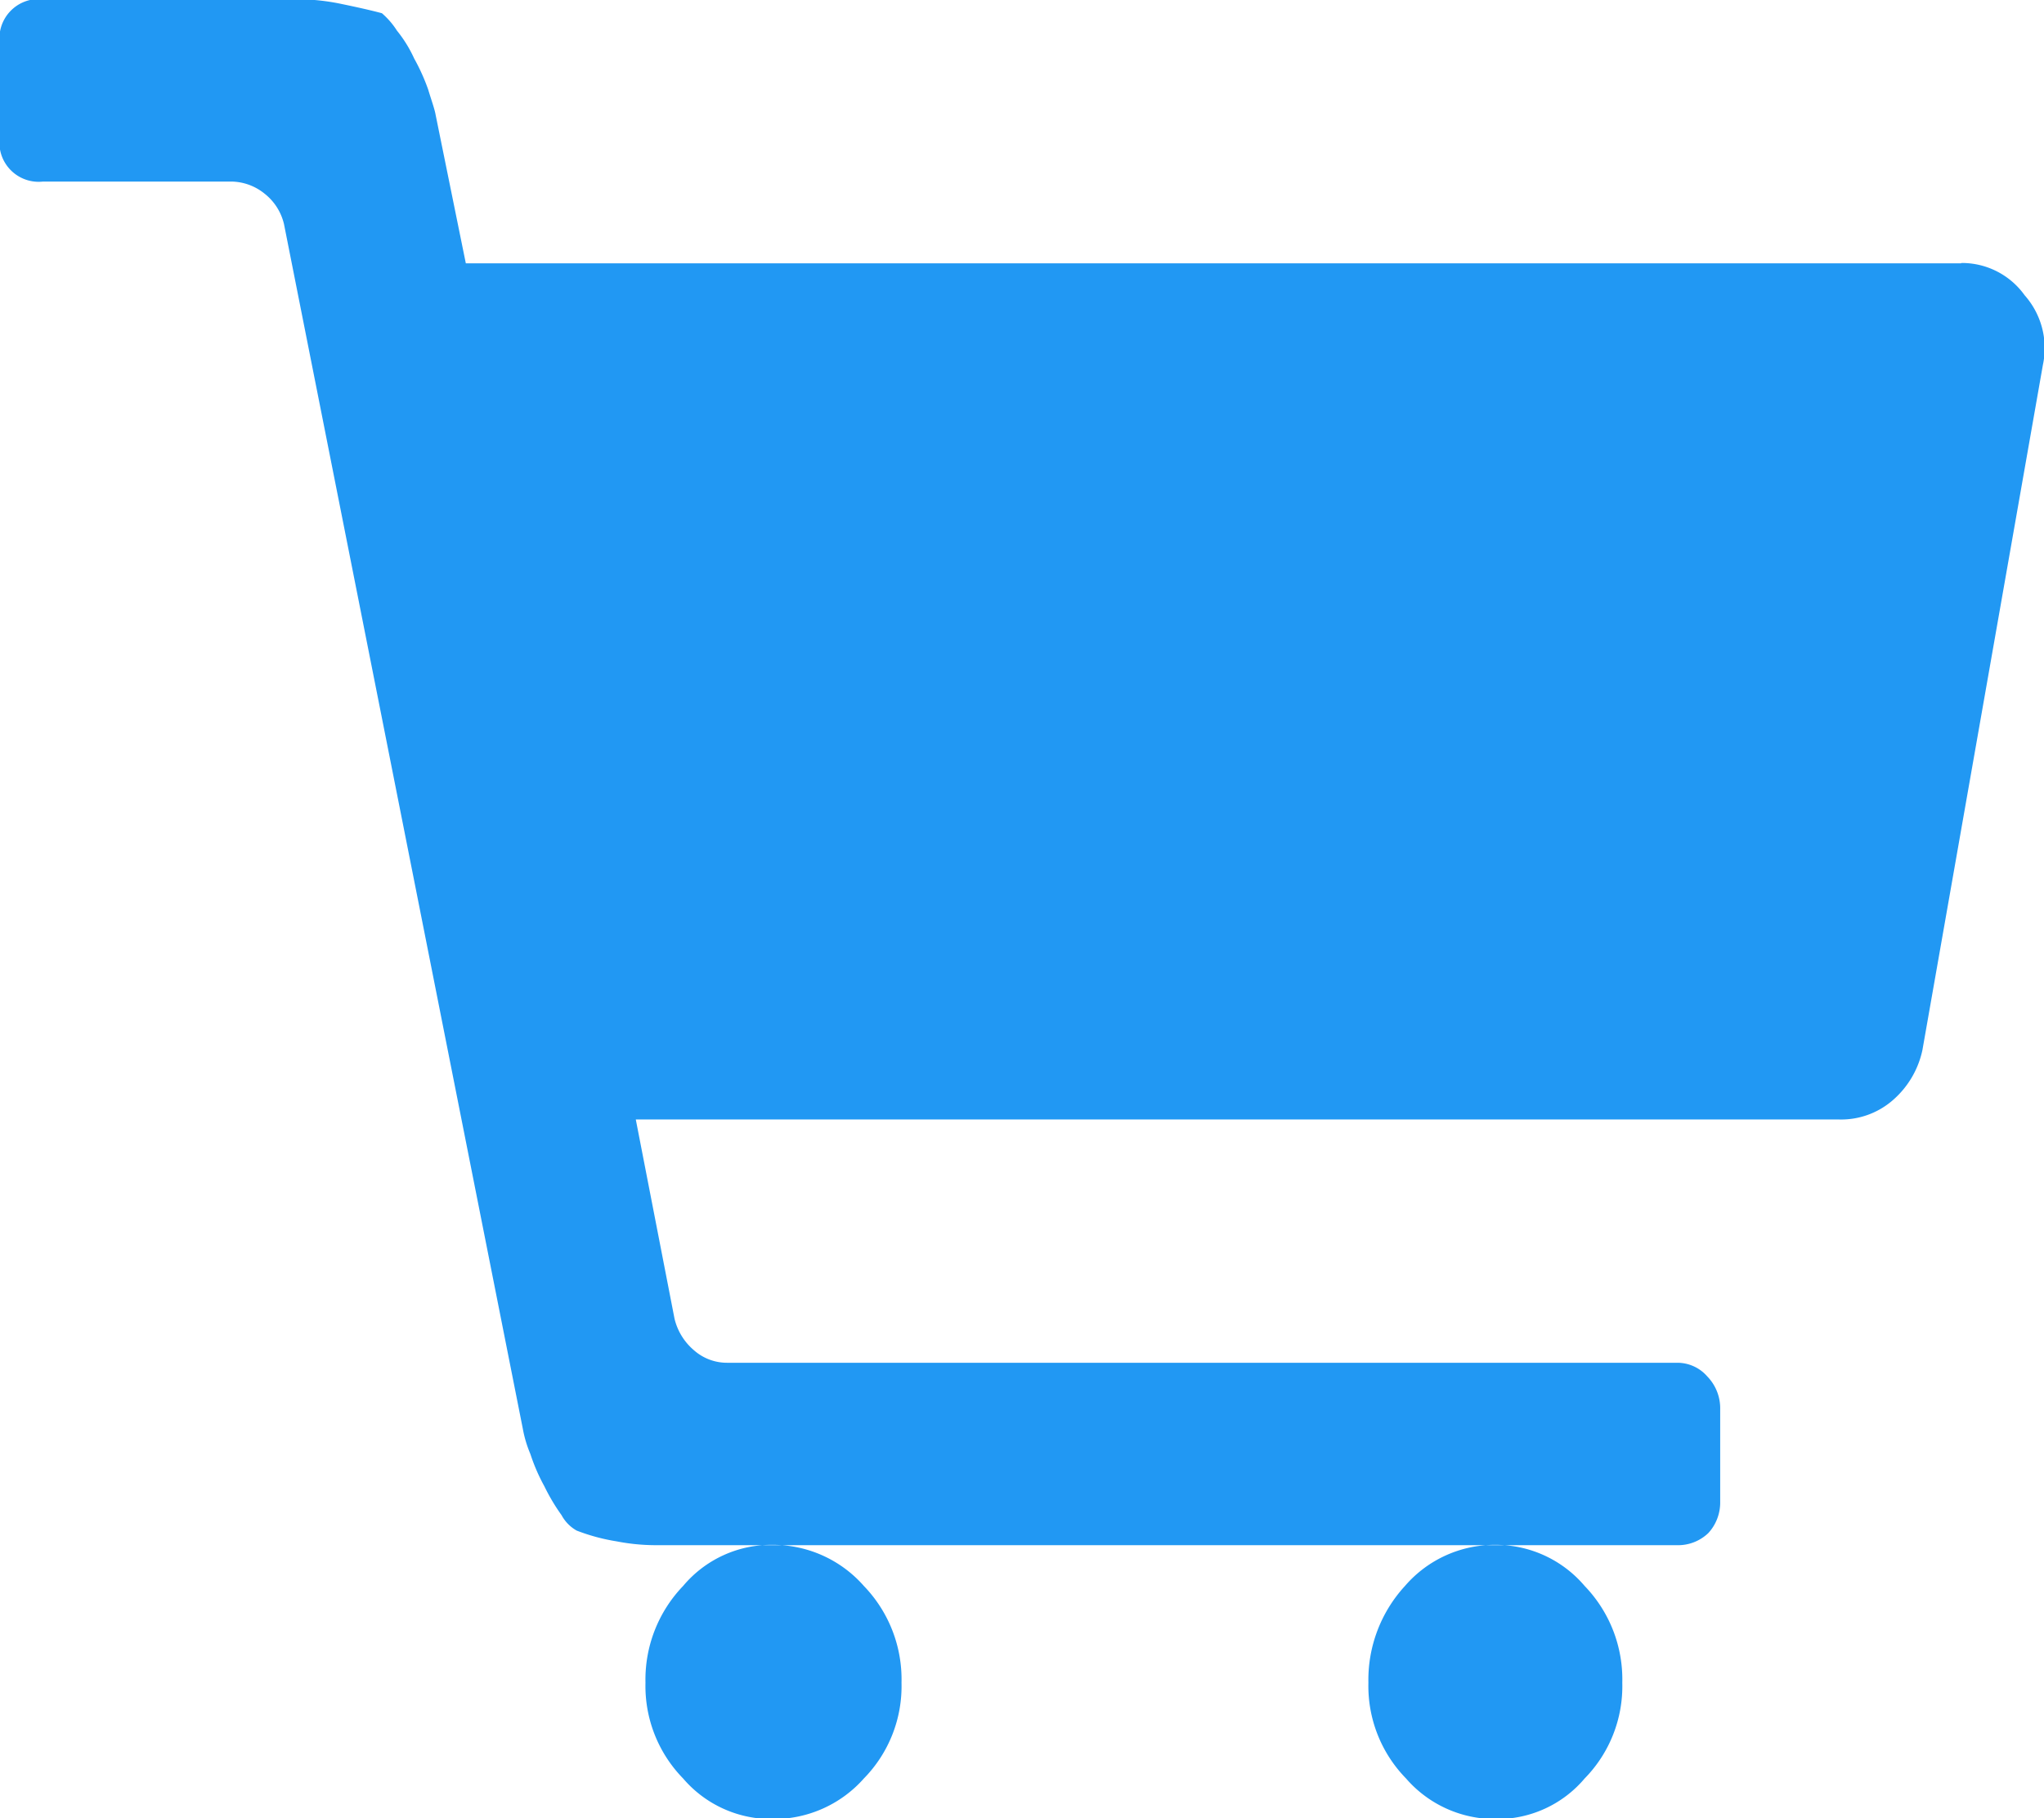 <svg xmlns="http://www.w3.org/2000/svg" width="19" height="16.906" viewBox="0 0 19 16.906">
  <defs>
    <style>
      .cls-1 {
        fill: #2198F3;
        fill-rule: evenodd;
      }
    </style>
  </defs>
  <path id="Store_-_Kart" data-name="Store - Kart" class="cls-1" d="M6316.23,558.258a0.717,0.717,0,0,1,.59.3,0.741,0.741,0,0,1,.17.646l-1.12,6.371a0.851,0.851,0,0,1-.27.462,0.731,0.731,0,0,1-.51.184h-11.18l0.36,1.852a0.553,0.553,0,0,0,.18.293,0.463,0.463,0,0,0,.31.117h8.83a0.368,0.368,0,0,1,.28.127,0.425,0.425,0,0,1,.12.305v0.859a0.419,0.419,0,0,1-.11.292,0.406,0.406,0,0,1-.29.113h-9.49a1.918,1.918,0,0,1-.37-0.036,1.815,1.815,0,0,1-.37-0.1,0.362,0.362,0,0,1-.14-0.143,1.837,1.837,0,0,1-.16-0.269,1.741,1.741,0,0,1-.13-0.3,1.1,1.1,0,0,1-.07-0.234l-2.22-11.2a0.508,0.508,0,0,0-.18-0.283,0.5,0.5,0,0,0-.31-0.113h-1.75a0.365,0.365,0,0,1-.4-0.427v-0.841a0.366,0.366,0,0,1,.4-0.427h2.38a2.045,2.045,0,0,1,.4.045c0.14,0.029.27,0.058,0.37,0.085a0.734,0.734,0,0,1,.14.162,1.2,1.2,0,0,1,.16.259,1.87,1.87,0,0,1,.13.288c0.03,0.1.06,0.18,0.07,0.239l0.28,1.377h13.9v0h0Zm-12.23,13.2a1.256,1.256,0,0,1,.35-0.9,1.067,1.067,0,0,1,.83-0.382,1.123,1.123,0,0,1,.85.382,1.251,1.251,0,0,1,.35.9,1.225,1.225,0,0,1-.35.89,1.118,1.118,0,0,1-.85.377,1.077,1.077,0,0,1-.83-0.377,1.23,1.23,0,0,1-.35-0.89m6.72,0a1.29,1.29,0,0,1,.34-0.9,1.1,1.1,0,0,1,.84-0.382,1.082,1.082,0,0,1,.83.382,1.251,1.251,0,0,1,.35.9,1.225,1.225,0,0,1-.35.89,1.062,1.062,0,0,1-.83.377,1.092,1.092,0,0,1-.83-0.377,1.23,1.23,0,0,1-.35-0.89" transform="translate(-6298 -555.813)"/>
</svg>
